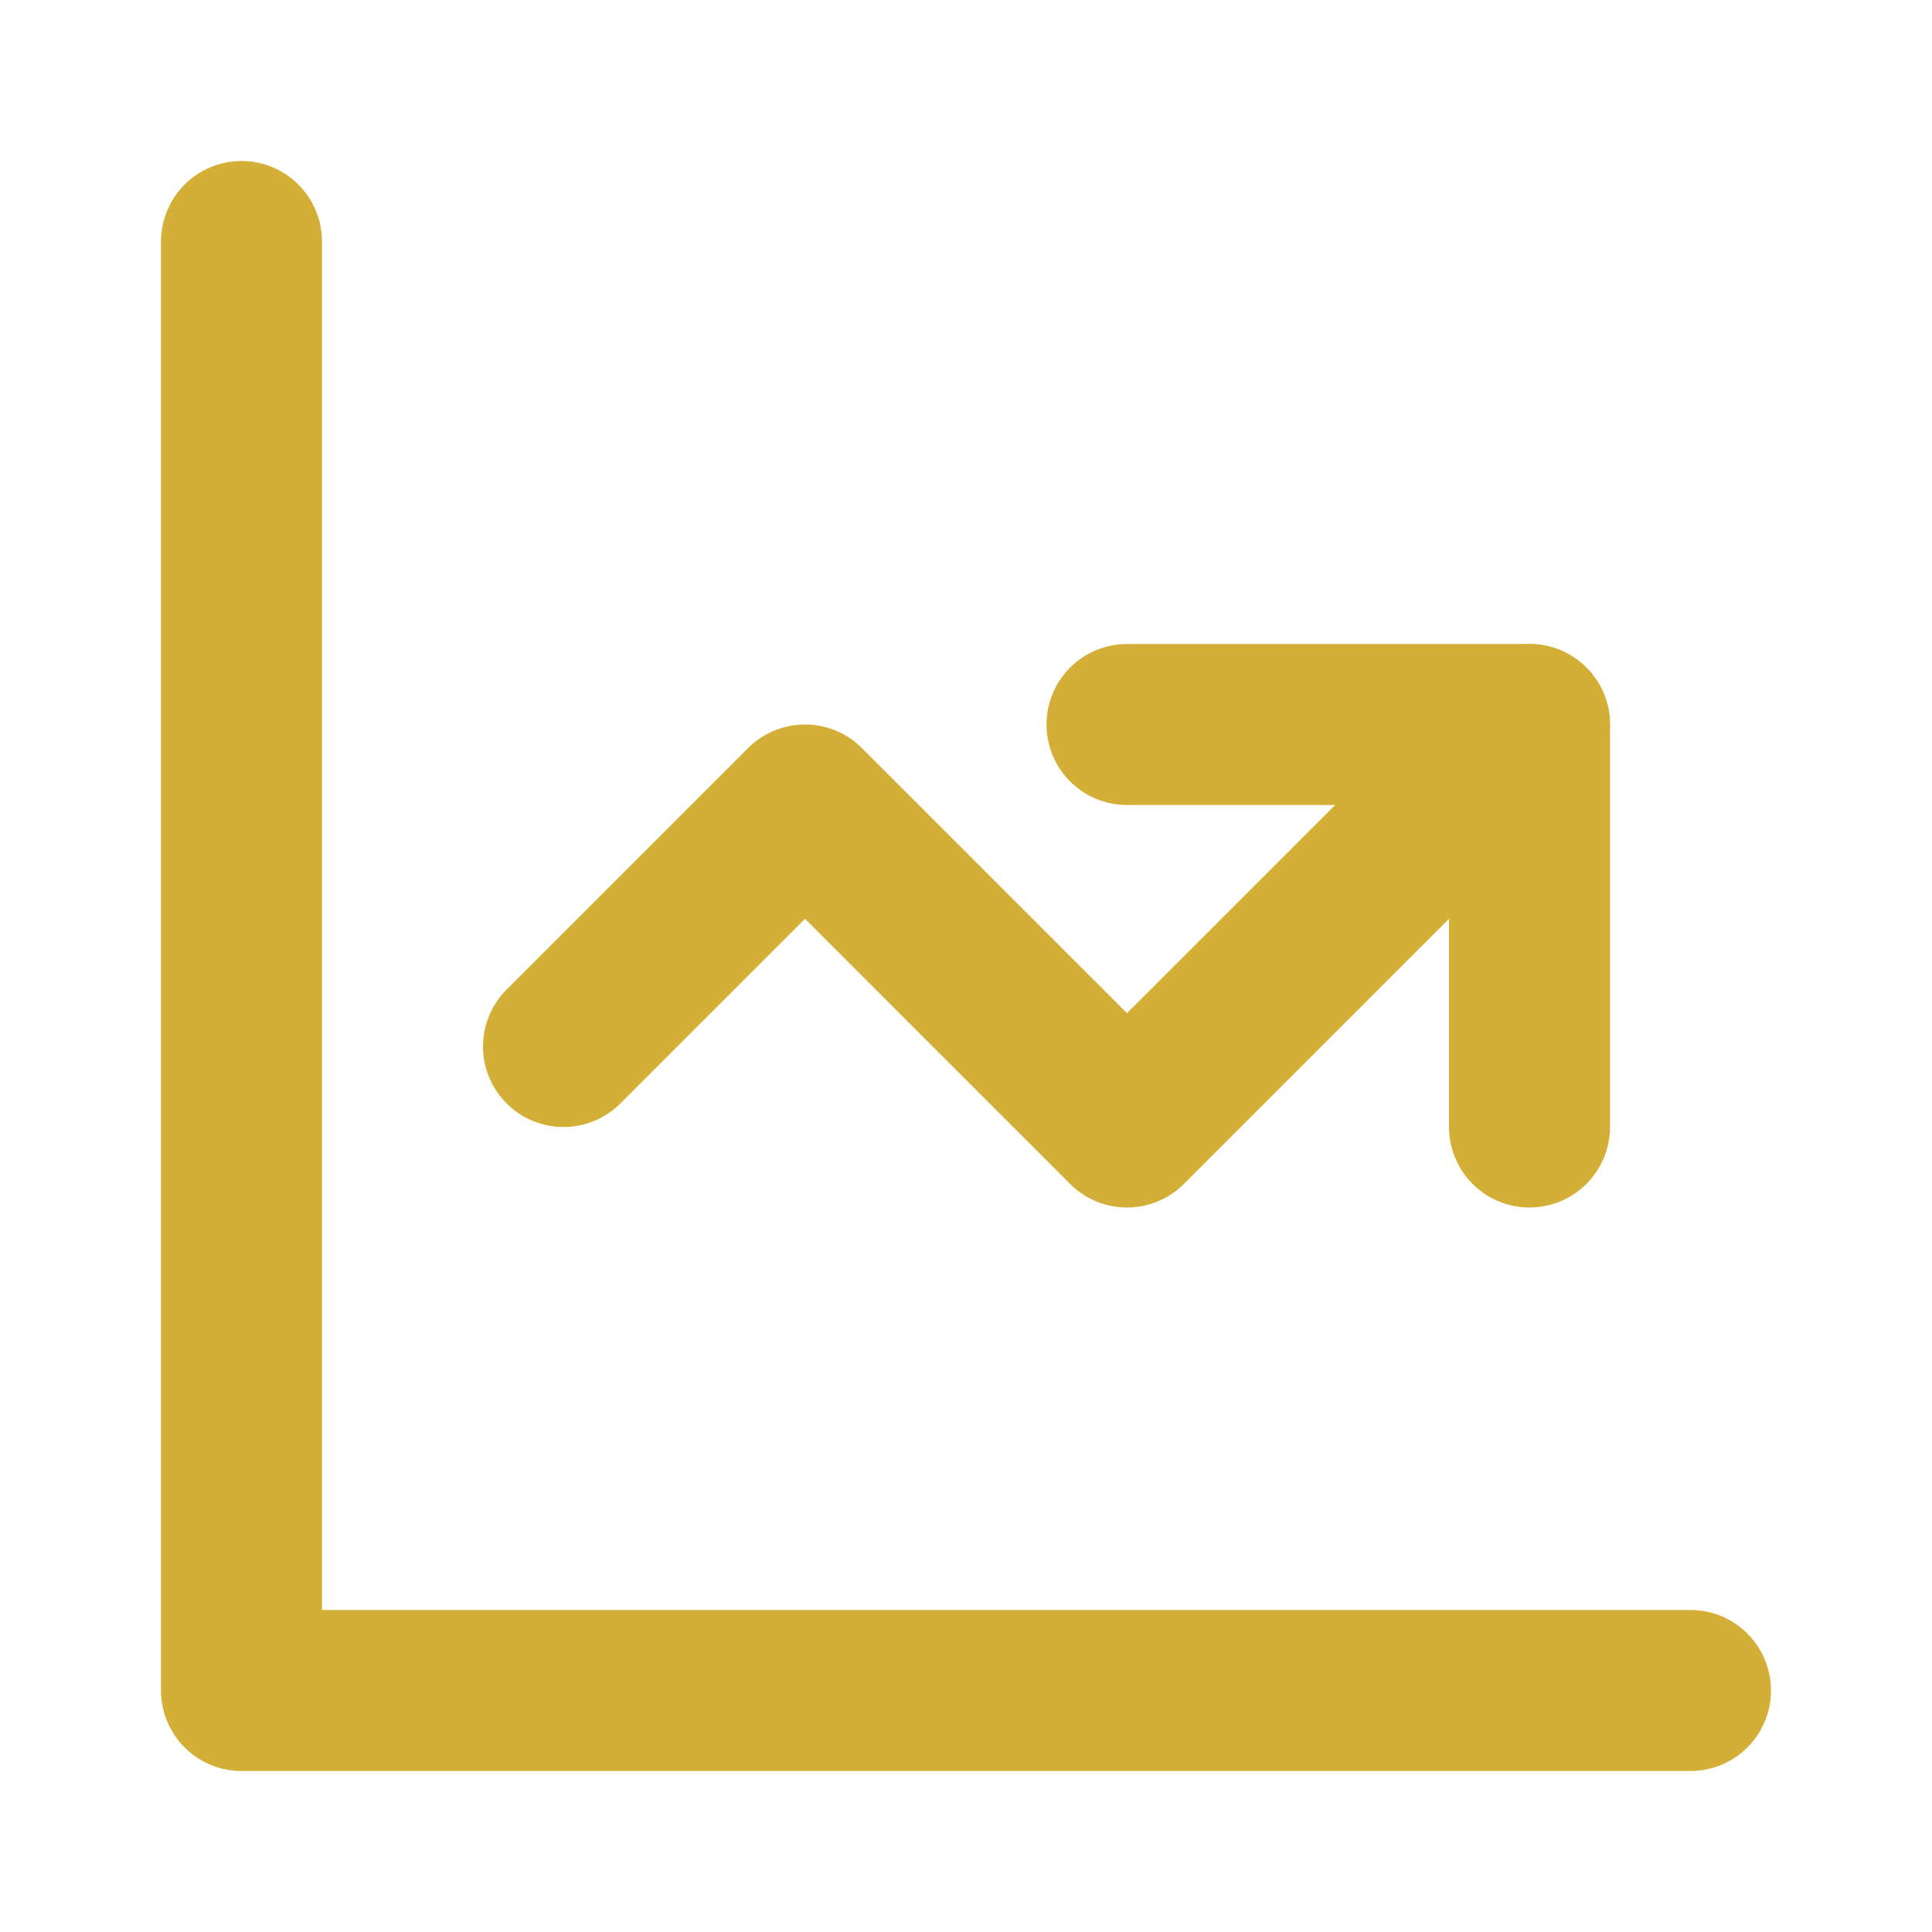 <svg xmlns="http://www.w3.org/2000/svg" viewBox="0 0 24 24" fill="none" stroke="#D4AF37" stroke-width="2" stroke-linecap="round" stroke-linejoin="round">
  <path d="M3 3v18h18" />
  <path d="m19 9-5 5-4-4-3 3" />
  <path d="M14 9h5v5" />
</svg>
